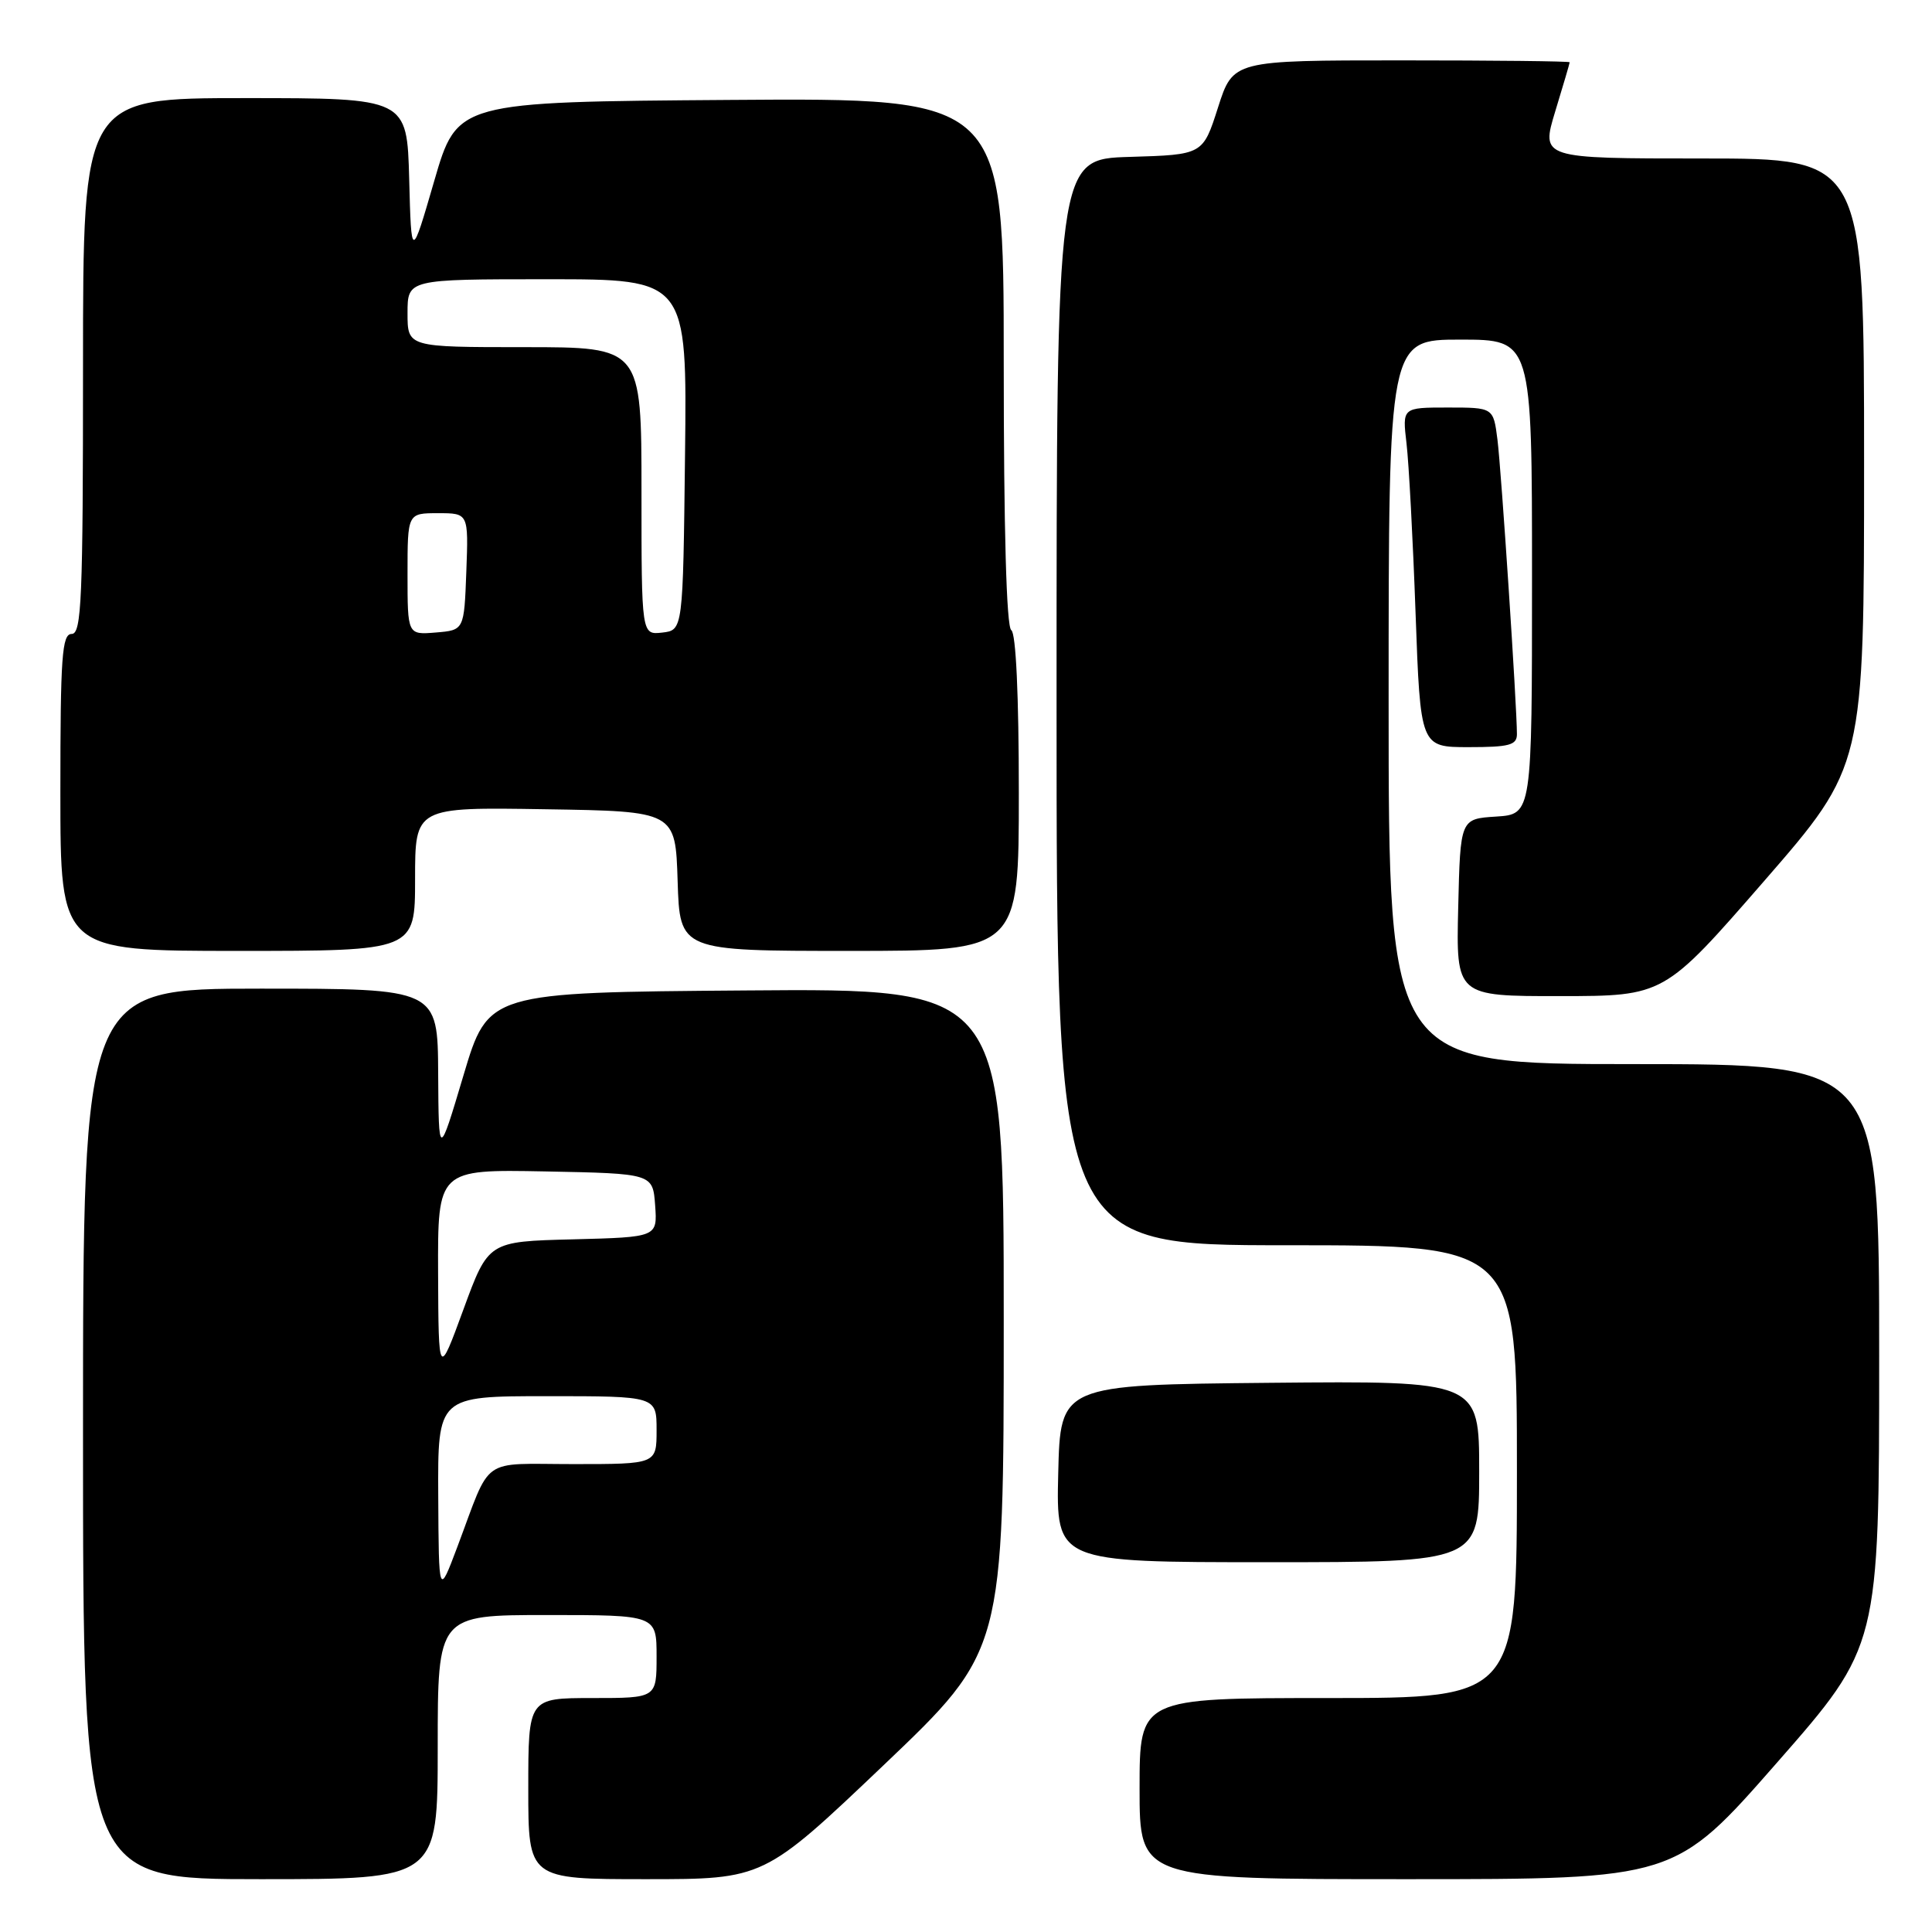 <?xml version="1.0" encoding="UTF-8" standalone="no"?>
<!DOCTYPE svg PUBLIC "-//W3C//DTD SVG 1.1//EN" "http://www.w3.org/Graphics/SVG/1.1/DTD/svg11.dtd" >
<svg xmlns="http://www.w3.org/2000/svg" xmlns:xlink="http://www.w3.org/1999/xlink" version="1.1" viewBox="0 0 256 256">
 <g >
 <path fill="currentColor"
d=" M 58.00 231.50 C 58.00 214.00 58.00 214.00 72.50 214.00 C 87.00 214.00 87.00 214.00 87.00 219.50 C 87.00 225.00 87.00 225.00 78.50 225.00 C 70.00 225.00 70.00 225.00 70.00 237.00 C 70.00 249.00 70.00 249.00 85.61 249.00 C 101.21 249.00 101.21 249.00 117.11 233.87 C 133.00 218.73 133.00 218.73 133.00 174.85 C 133.00 130.97 133.00 130.97 98.84 131.24 C 64.69 131.50 64.69 131.50 61.41 142.50 C 58.13 153.50 58.13 153.50 58.06 142.25 C 58.00 131.00 58.00 131.00 34.50 131.00 C 11.00 131.00 11.00 131.00 11.00 190.00 C 11.00 249.00 11.00 249.00 34.50 249.00 C 58.00 249.00 58.00 249.00 58.00 231.50 Z  M 235.46 233.56 C 249.00 218.12 249.00 218.12 249.00 179.56 C 249.00 141.00 249.00 141.00 216.50 141.00 C 184.00 141.00 184.00 141.00 184.00 93.00 C 184.00 45.00 184.00 45.00 193.50 45.00 C 203.00 45.00 203.00 45.00 203.00 76.45 C 203.00 107.89 203.00 107.89 198.25 108.20 C 193.50 108.50 193.50 108.50 193.22 120.25 C 192.94 132.00 192.94 132.00 206.72 131.99 C 220.50 131.98 220.50 131.98 233.75 116.75 C 247.00 101.51 247.00 101.51 247.00 61.26 C 247.00 21.00 247.00 21.00 225.59 21.00 C 204.18 21.00 204.18 21.00 206.08 14.75 C 207.13 11.31 207.99 8.39 207.99 8.25 C 208.00 8.11 197.96 8.00 185.69 8.00 C 163.39 8.00 163.39 8.00 161.39 14.25 C 159.39 20.50 159.39 20.50 149.70 20.79 C 140.00 21.07 140.00 21.07 140.00 93.04 C 140.00 165.00 140.00 165.00 170.50 165.00 C 201.00 165.00 201.00 165.00 201.00 195.00 C 201.00 225.00 201.00 225.00 176.00 225.00 C 151.00 225.00 151.00 225.00 151.00 237.00 C 151.00 249.00 151.00 249.00 186.46 249.00 C 221.93 249.00 221.93 249.00 235.46 233.56 Z  M 196.00 194.98 C 196.00 182.97 196.00 182.97 168.25 183.23 C 140.50 183.50 140.50 183.50 140.22 195.25 C 139.94 207.00 139.94 207.00 167.97 207.00 C 196.00 207.00 196.00 207.00 196.00 194.98 Z  M 55.00 116.48 C 55.00 106.95 55.00 106.95 72.25 107.23 C 89.50 107.50 89.50 107.50 89.79 116.75 C 90.08 126.00 90.08 126.00 112.54 126.00 C 135.00 126.00 135.00 126.00 135.00 105.06 C 135.00 92.18 134.62 83.88 134.00 83.50 C 133.36 83.11 133.00 70.15 133.00 47.93 C 133.00 12.98 133.00 12.98 96.79 13.24 C 60.58 13.50 60.58 13.50 57.54 23.97 C 54.50 34.43 54.50 34.43 54.22 23.72 C 53.93 13.00 53.93 13.00 32.47 13.00 C 11.00 13.00 11.00 13.00 11.00 48.50 C 11.00 79.39 10.81 84.00 9.50 84.00 C 8.21 84.00 8.00 87.00 8.00 105.00 C 8.00 126.00 8.00 126.00 31.50 126.00 C 55.00 126.00 55.00 126.00 55.00 116.48 Z  M 201.00 97.28 C 201.00 93.61 198.93 62.28 198.42 58.25 C 197.88 54.00 197.88 54.00 191.84 54.00 C 185.81 54.00 185.81 54.00 186.37 58.75 C 186.68 61.36 187.22 71.49 187.57 81.25 C 188.21 99.00 188.21 99.00 194.61 99.00 C 199.99 99.00 201.00 98.73 201.00 97.28 Z  M 58.07 198.25 C 58.00 185.00 58.00 185.00 72.50 185.00 C 87.00 185.00 87.00 185.00 87.00 189.50 C 87.00 194.00 87.00 194.00 75.98 194.00 C 63.48 194.00 65.19 192.77 60.59 205.00 C 58.14 211.50 58.14 211.50 58.07 198.25 Z  M 58.05 168.72 C 58.00 154.95 58.00 154.95 72.25 155.22 C 86.50 155.50 86.50 155.50 86.81 159.72 C 87.11 163.93 87.11 163.93 75.91 164.22 C 64.71 164.50 64.71 164.50 61.41 173.50 C 58.11 182.50 58.11 182.50 58.05 168.72 Z  M 54.00 76.06 C 54.00 68.00 54.00 68.00 58.04 68.00 C 62.08 68.00 62.08 68.00 61.79 75.75 C 61.50 83.50 61.50 83.50 57.75 83.81 C 54.00 84.12 54.00 84.12 54.00 76.06 Z  M 85.00 65.07 C 85.00 46.00 85.00 46.00 69.50 46.00 C 54.00 46.00 54.00 46.00 54.00 41.50 C 54.00 37.00 54.00 37.00 72.52 37.00 C 91.04 37.00 91.04 37.00 90.77 60.25 C 90.50 83.50 90.50 83.50 87.75 83.82 C 85.00 84.13 85.00 84.13 85.00 65.07 Z "/>
</g>
</svg>